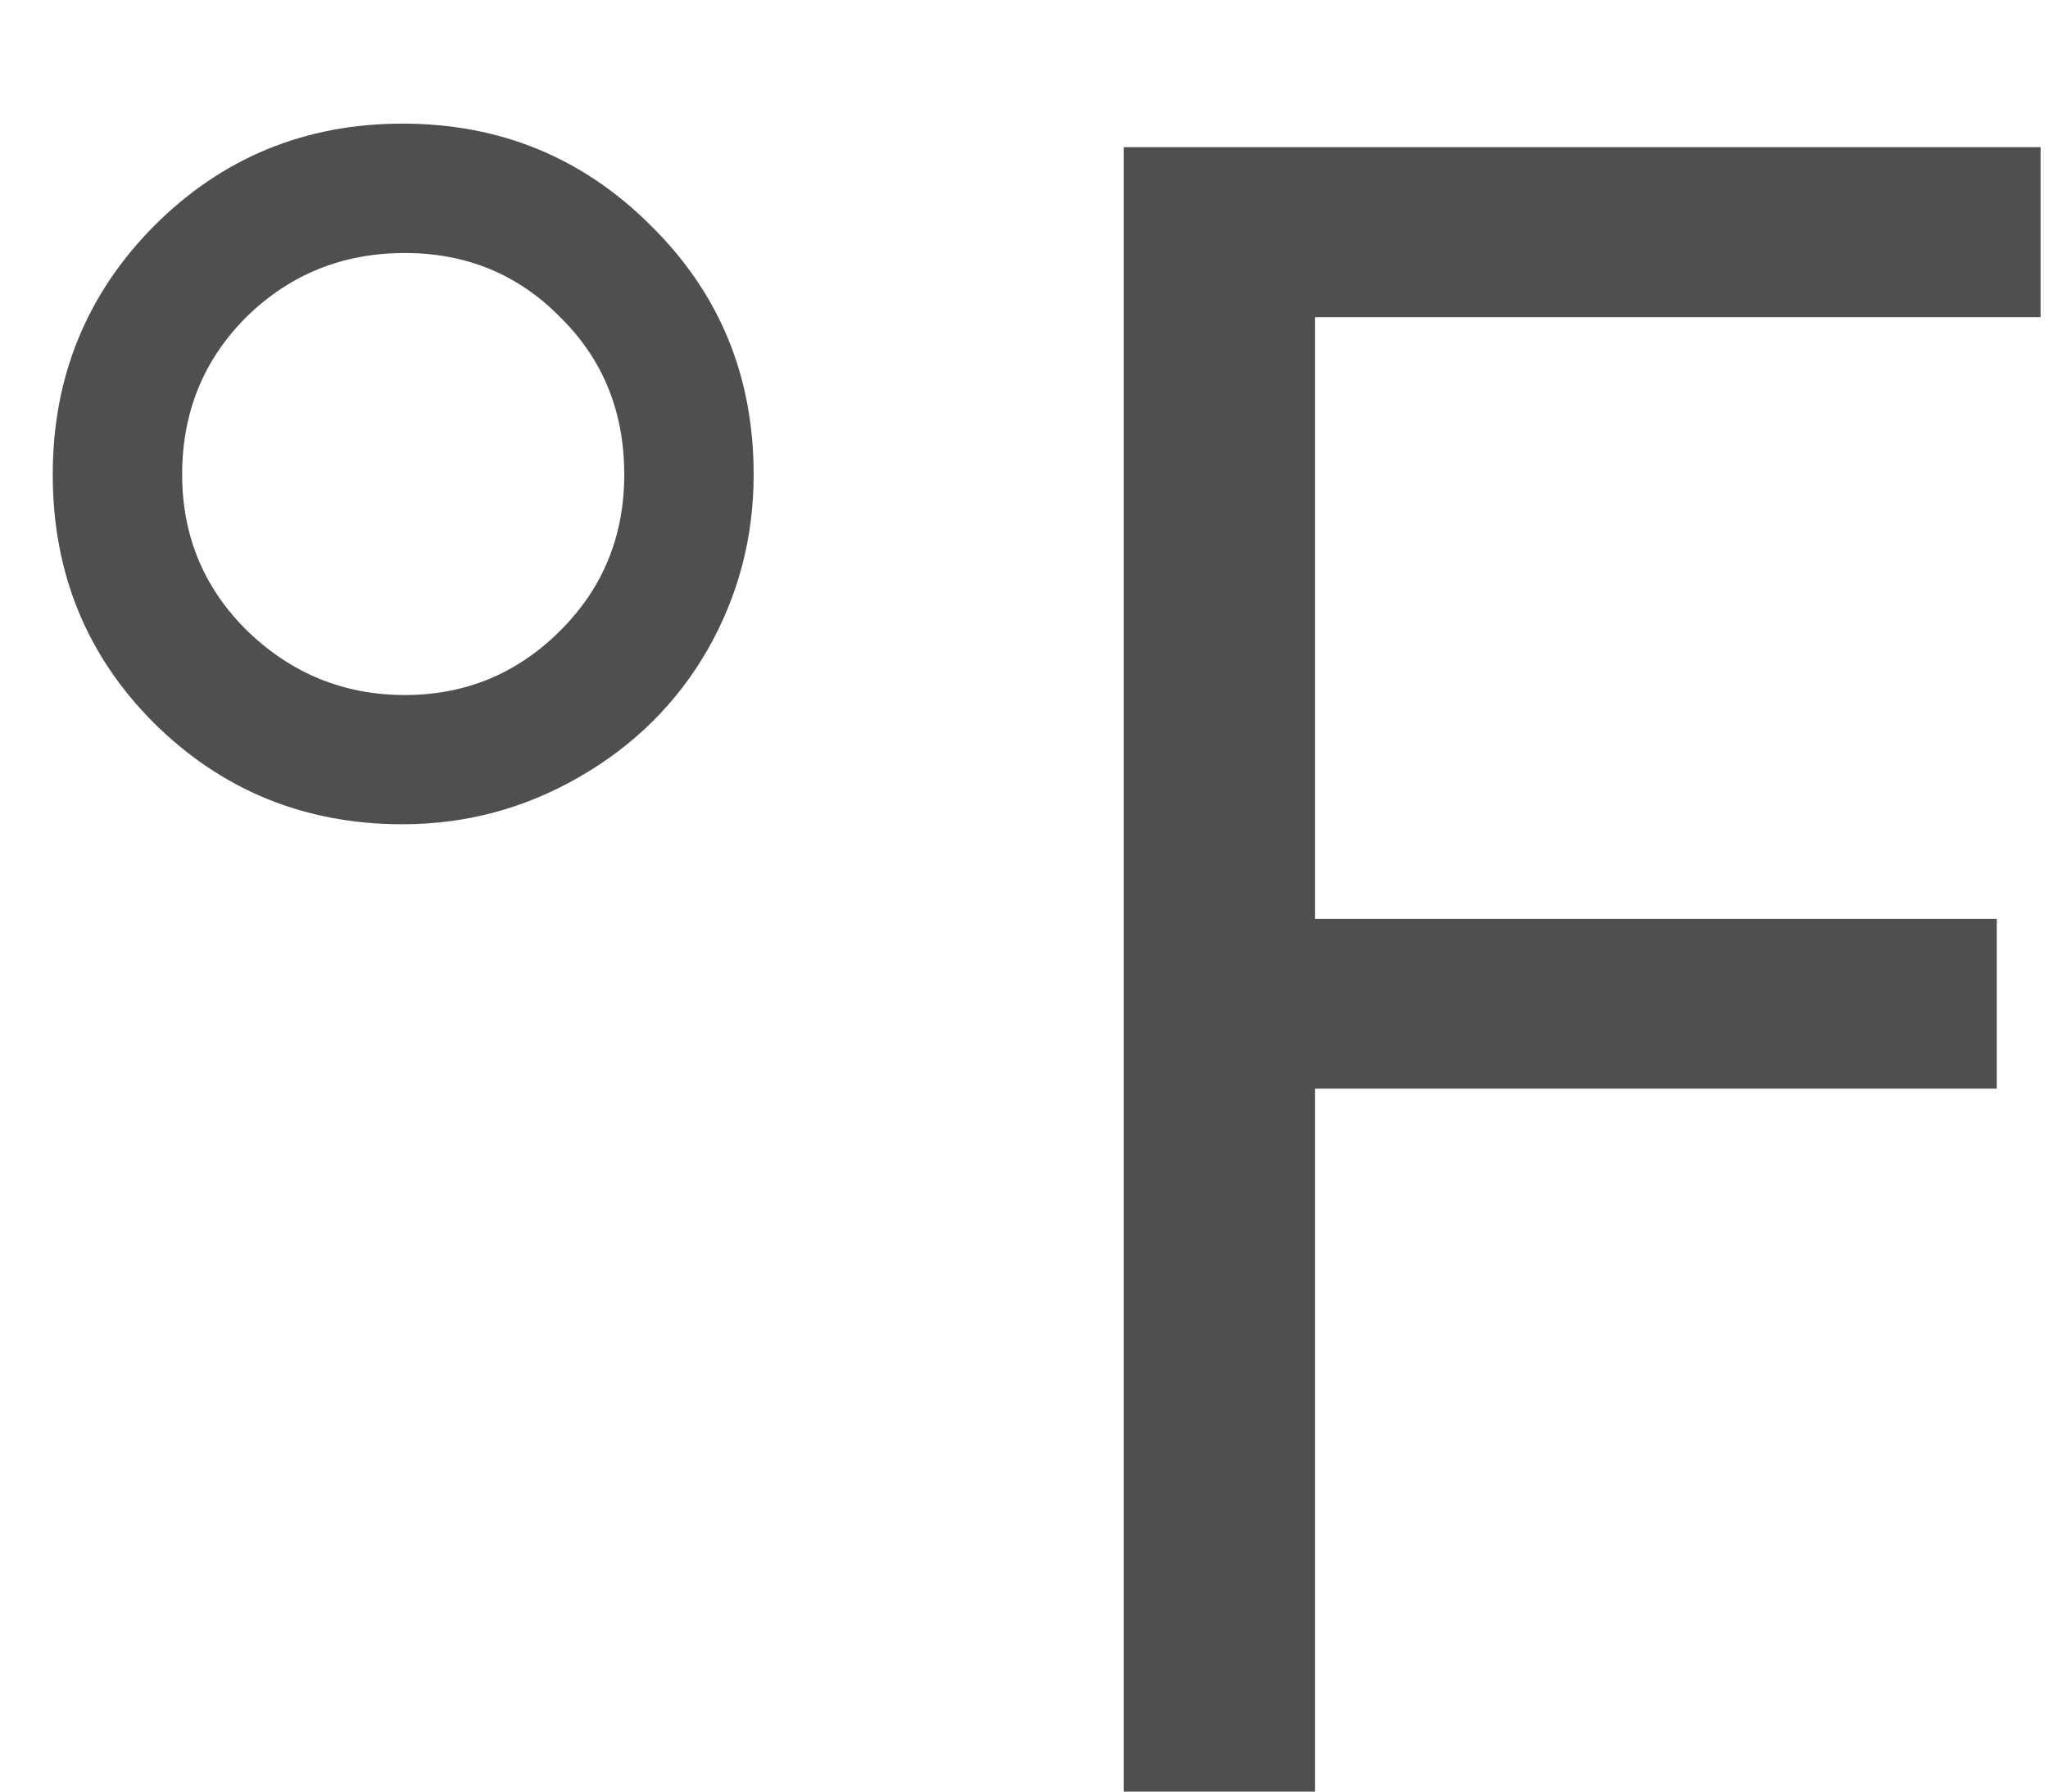 <svg width="16" height="14" viewBox="0 0 16 14" version="1.1" xmlns="http://www.w3.org/2000/svg" xmlns:xlink="http://www.w3.org/1999/xlink">
<title>&#194;&#176;F</title>
<desc>Created using Figma</desc>
<g id="Canvas" transform="translate(-3770 -5139)">
<g id="&#194;&#176;F">
<use xlink:href="#path0_fill" transform="translate(3730.83 5134)" fill="#4F4F4F"/>
</g>
</g>
<defs>
<path id="path0_fill" d="M 39.582 8.708C 39.582 7.946 39.846 7.299 40.373 6.766C 40.906 6.232 41.554 5.966 42.315 5.966C 43.077 5.966 43.725 6.232 44.258 6.766C 44.791 7.293 45.058 7.94 45.058 8.708C 45.058 9.2 44.938 9.657 44.697 10.079C 44.457 10.495 44.123 10.826 43.695 11.072C 43.268 11.318 42.808 11.441 42.315 11.441C 41.554 11.441 40.906 11.178 40.373 10.65C 39.846 10.123 39.582 9.476 39.582 8.708ZM 40.593 8.708C 40.593 9.188 40.763 9.596 41.102 9.93C 41.448 10.264 41.858 10.431 42.333 10.431C 42.802 10.431 43.203 10.267 43.537 9.938C 43.877 9.604 44.047 9.194 44.047 8.708C 44.047 8.216 43.88 7.806 43.546 7.478C 43.218 7.144 42.813 6.977 42.333 6.977C 41.847 6.977 41.434 7.144 41.094 7.478C 40.76 7.812 40.593 8.222 40.593 8.708ZM 49.443 19L 47.949 19L 47.949 6.15L 55.112 6.15L 55.112 7.478L 49.443 7.478L 49.443 12.18L 54.77 12.18L 54.77 13.507L 49.443 13.507L 49.443 19Z"/>
</defs>
</svg>
